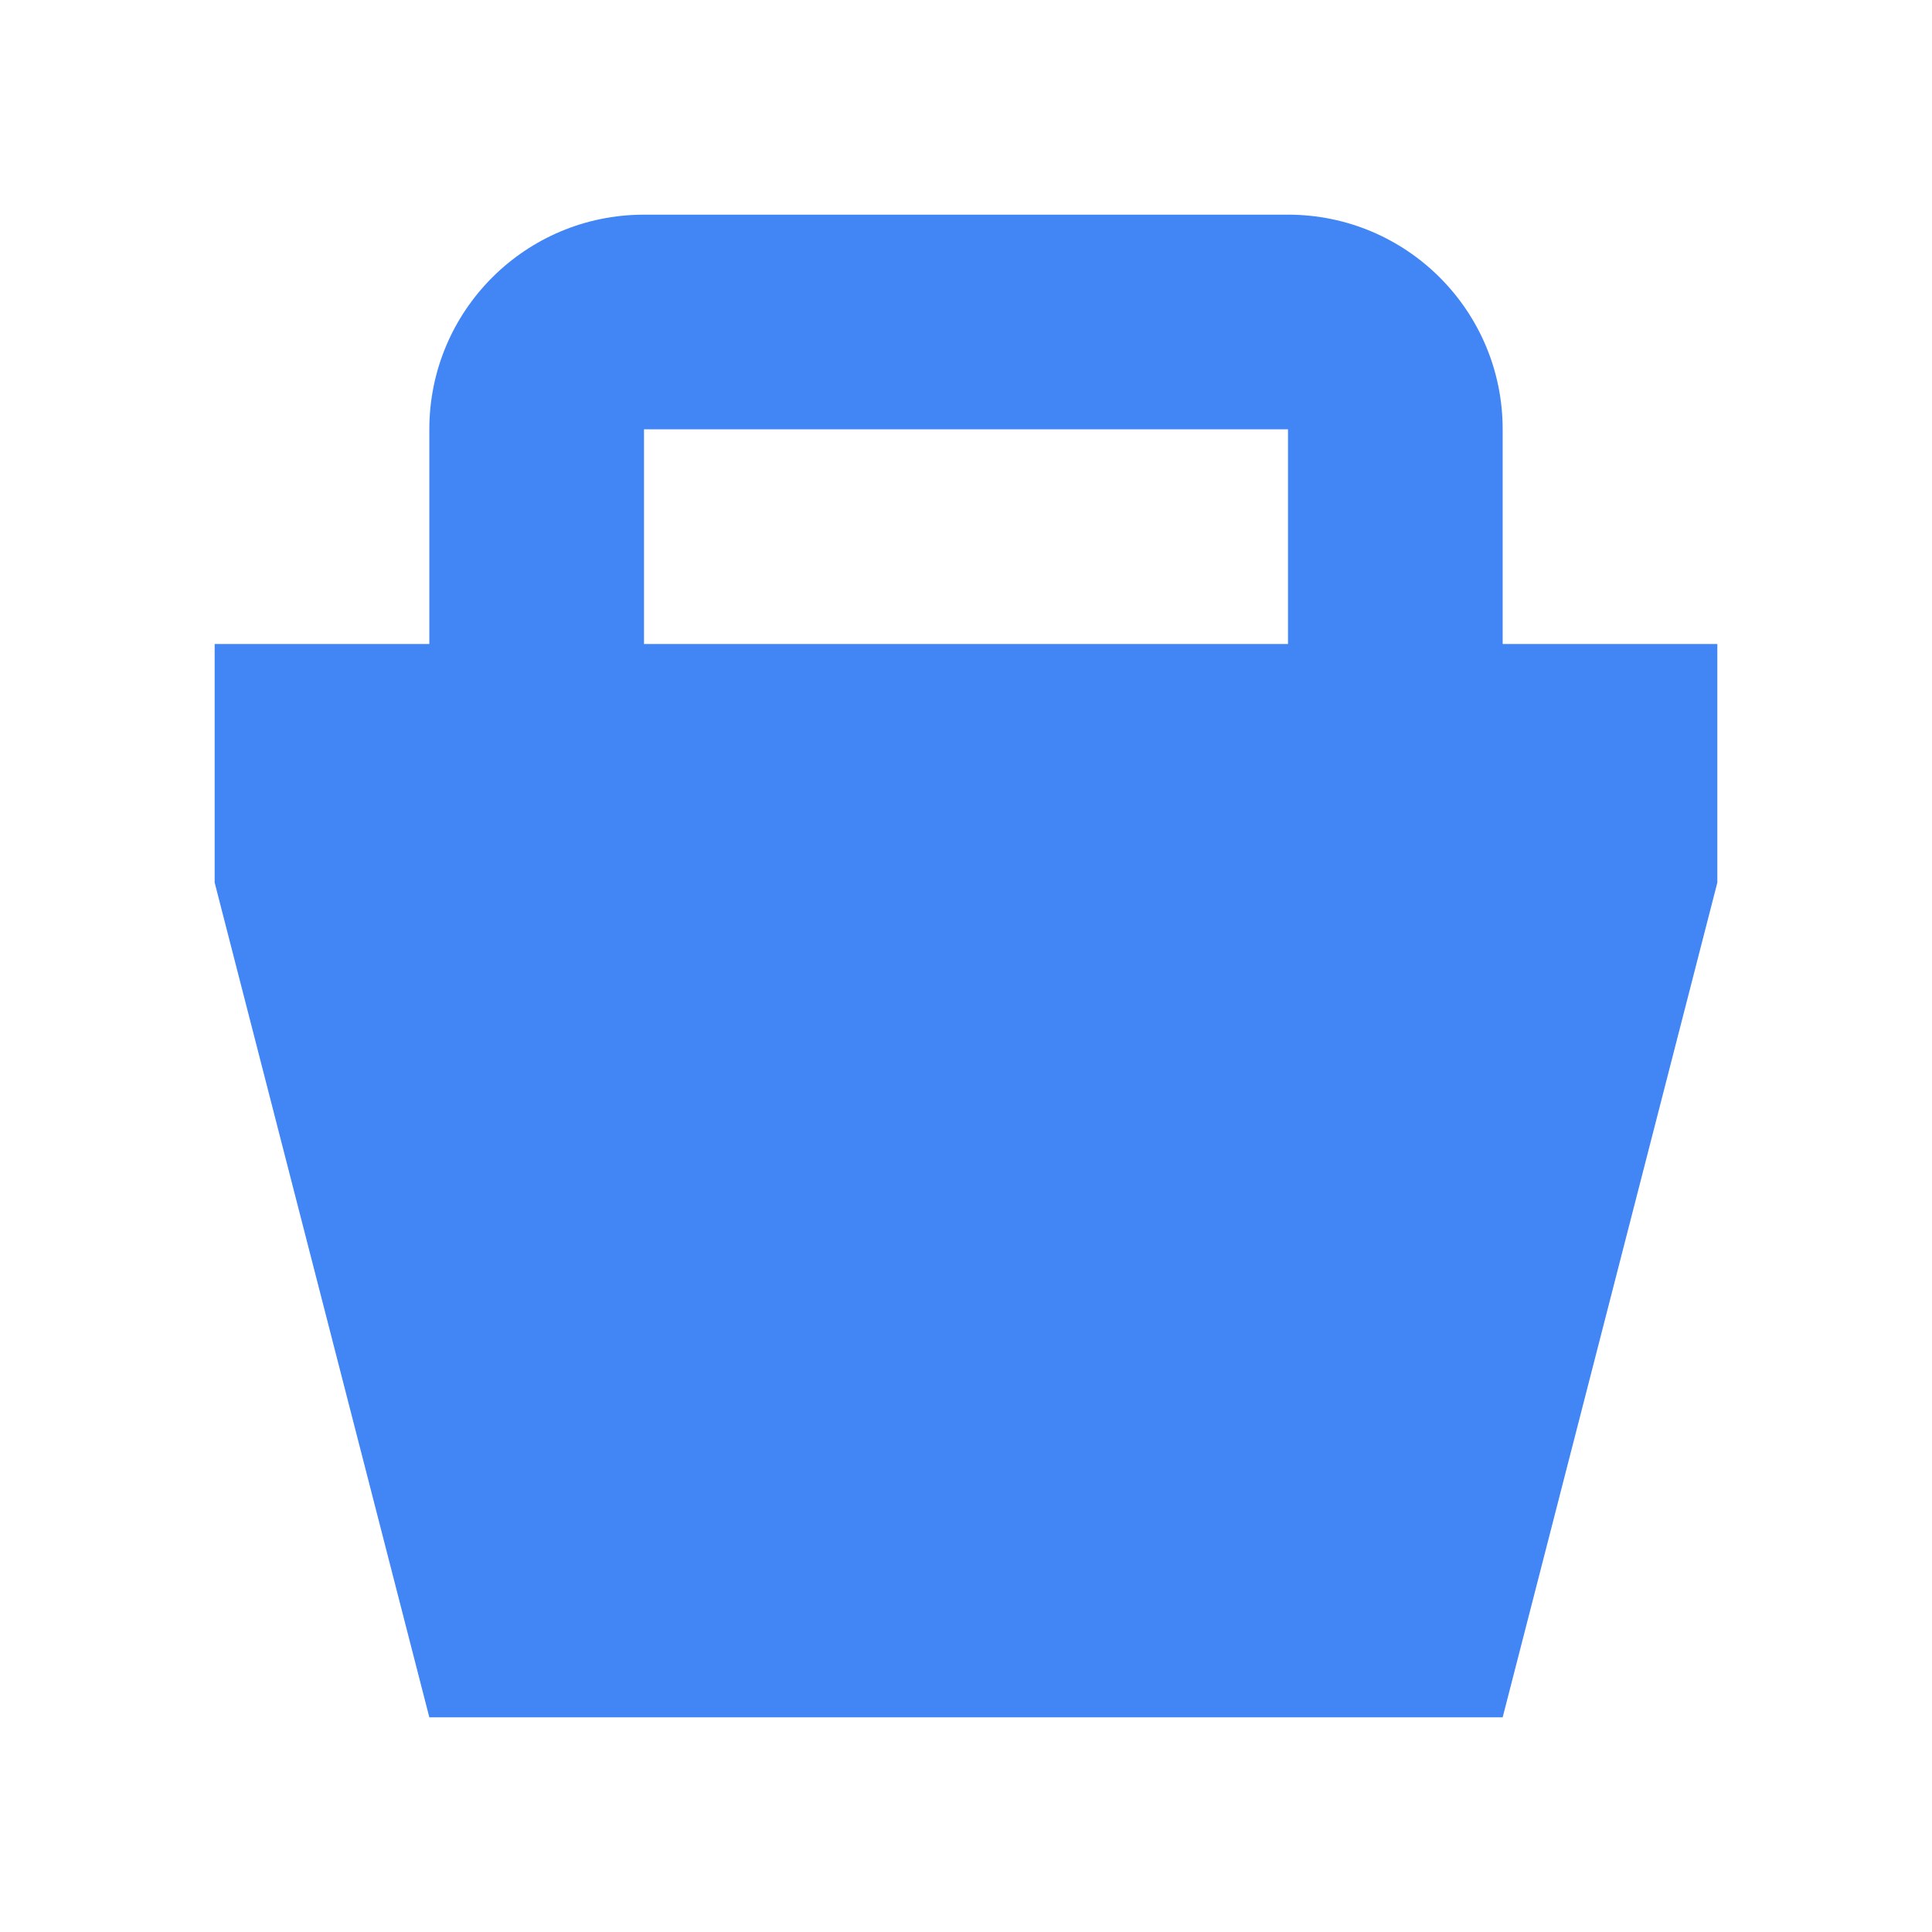 <svg width="18" height="18" viewBox="0 0 18 18" fill="none" xmlns="http://www.w3.org/2000/svg">
<g clip-path="url(#clip0_5408_123948)">
<path d="M12 2C13.105 2 14 2.895 14 4V6H16V8.223L14 16H4L2 8.223V6H4V4C4 2.895 4.895 2 6 2H12ZM6 6H12V4H6V6Z" fill="#4285F4"/>
</g>
<defs>
<clipPath id="clip0_5408_123948">
<rect width="18" height="18" fill="white"/>
</clipPath>
</defs>
</svg>
